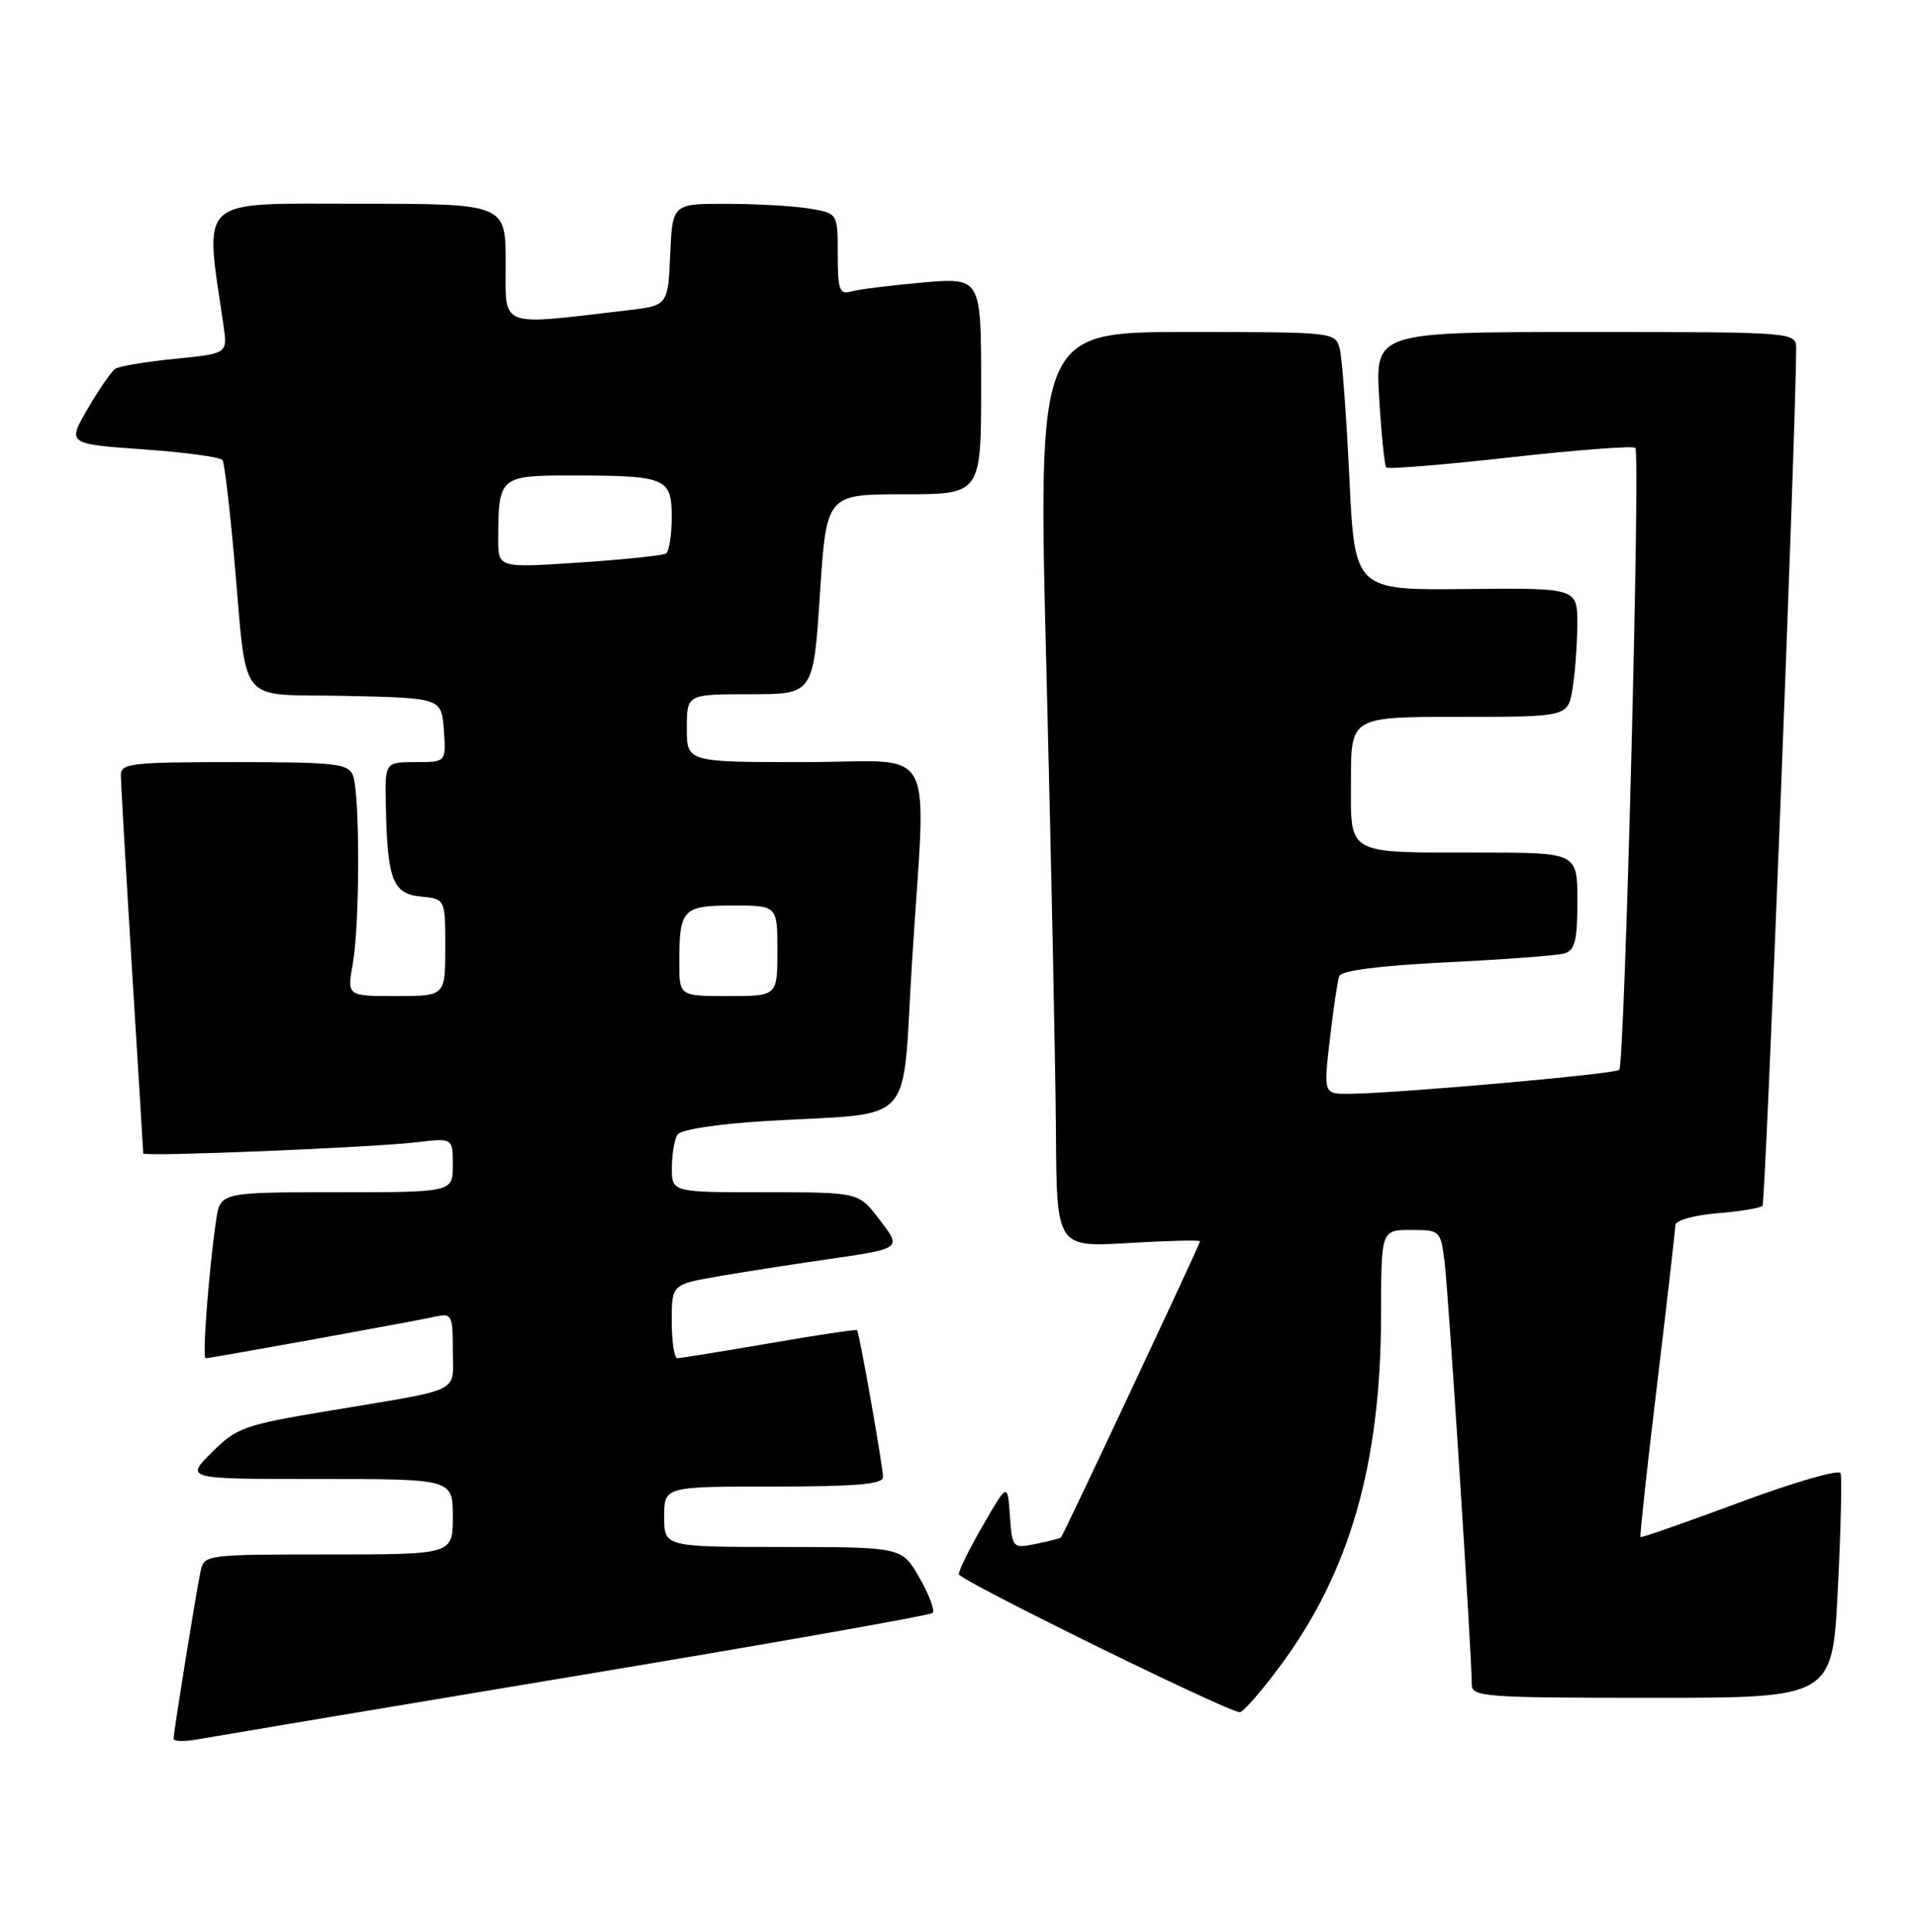 <?xml version="1.0" encoding="UTF-8" standalone="no"?>
<!DOCTYPE svg PUBLIC "-//W3C//DTD SVG 1.1//EN" "http://www.w3.org/Graphics/SVG/1.1/DTD/svg11.dtd" >
<svg xmlns="http://www.w3.org/2000/svg" xmlns:xlink="http://www.w3.org/1999/xlink" version="1.1" viewBox="0 0 254 256">
 <g >
 <path fill="currentColor"
d=" M 76.25 222.11 C 101.97 217.83 123.27 214.07 123.58 213.75 C 123.90 213.43 123.11 211.34 121.83 209.09 C 119.50 205.02 119.50 205.02 103.75 205.01 C 88.00 205.00 88.00 205.00 88.00 201.00 C 88.00 197.00 88.00 197.00 102.50 197.00 C 113.43 197.00 117.00 196.69 117.00 195.75 C 117.00 194.41 113.87 176.65 113.56 176.27 C 113.46 176.15 108.23 176.93 101.94 178.02 C 95.65 179.10 90.16 179.99 89.75 179.99 C 89.34 180.00 89.00 177.80 89.00 175.10 C 89.00 170.21 89.00 170.21 95.25 169.13 C 98.69 168.54 104.88 167.57 109.00 166.98 C 119.71 165.42 119.53 165.56 116.44 161.51 C 113.76 158.00 113.76 158.00 101.38 158.00 C 89.00 158.00 89.00 158.00 89.02 154.75 C 89.02 152.96 89.36 150.99 89.77 150.36 C 90.20 149.69 95.06 148.95 101.50 148.56 C 121.68 147.36 119.45 149.77 120.83 127.69 C 122.70 97.52 124.57 101.00 106.50 101.00 C 91.00 101.00 91.00 101.00 91.00 96.50 C 91.00 92.00 91.00 92.00 99.39 92.00 C 107.77 92.00 107.77 92.00 108.64 78.75 C 109.50 65.50 109.50 65.50 119.75 65.50 C 130.00 65.50 130.00 65.50 130.00 51.13 C 130.00 36.77 130.00 36.77 122.25 37.44 C 117.99 37.82 113.71 38.35 112.75 38.63 C 111.24 39.07 111.00 38.40 111.00 33.70 C 111.00 28.26 111.00 28.26 107.25 27.64 C 105.19 27.30 100.26 27.02 96.30 27.01 C 89.09 27.00 89.09 27.00 88.80 33.75 C 88.50 40.50 88.50 40.50 83.00 41.14 C 65.85 43.14 67.00 43.59 67.00 34.85 C 67.00 27.00 67.00 27.00 47.40 27.00 C 25.86 27.00 27.10 25.87 29.62 43.18 C 30.15 46.86 30.15 46.86 23.20 47.55 C 19.37 47.93 15.81 48.52 15.28 48.87 C 14.76 49.22 13.11 51.60 11.62 54.17 C 8.91 58.83 8.91 58.83 18.98 59.55 C 24.51 59.94 29.24 60.58 29.49 60.98 C 29.73 61.38 30.41 67.05 31.00 73.60 C 32.84 94.10 31.09 91.90 45.79 92.22 C 58.50 92.50 58.50 92.50 58.81 96.75 C 59.11 101.00 59.11 101.00 55.06 101.00 C 51.00 101.00 51.00 101.00 51.12 106.75 C 51.32 116.60 52.04 118.45 55.75 118.81 C 59.00 119.13 59.00 119.13 59.00 125.56 C 59.00 132.00 59.00 132.00 52.49 132.00 C 45.98 132.00 45.98 132.00 46.74 127.75 C 47.69 122.46 47.70 105.11 46.76 102.75 C 46.14 101.19 44.41 101.00 31.03 101.00 C 17.38 101.00 16.00 101.16 16.01 102.75 C 16.02 103.71 16.68 115.30 17.49 128.50 C 18.31 141.70 18.98 152.66 18.98 152.86 C 19.00 153.32 49.12 152.09 55.25 151.37 C 60.00 150.81 60.00 150.81 60.00 154.41 C 60.00 158.00 60.00 158.00 44.59 158.00 C 29.18 158.00 29.18 158.00 28.63 161.75 C 27.67 168.31 26.78 180.00 27.24 180.00 C 27.87 180.00 55.09 175.07 57.75 174.47 C 59.85 174.00 60.00 174.29 60.00 178.96 C 60.00 184.73 61.58 183.96 43.54 186.97 C 32.36 188.83 31.35 189.19 28.06 192.48 C 24.53 196.00 24.53 196.00 42.27 196.00 C 60.00 196.00 60.00 196.00 60.00 201.00 C 60.00 206.00 60.00 206.00 43.52 206.00 C 27.23 206.00 27.03 206.03 26.57 208.25 C 25.96 211.18 23.00 229.55 23.00 230.42 C 23.00 230.79 24.46 230.82 26.25 230.49 C 28.04 230.17 50.54 226.39 76.25 222.11 Z  M 169.64 220.75 C 178.85 208.34 182.96 193.99 182.99 174.25 C 183.00 163.00 183.00 163.00 186.94 163.00 C 190.82 163.00 190.88 163.06 191.41 167.25 C 191.92 171.36 195.03 219.70 195.01 223.25 C 195.00 224.87 196.80 225.00 218.90 225.00 C 242.79 225.00 242.79 225.00 243.51 210.60 C 243.91 202.68 244.07 195.76 243.87 195.23 C 243.66 194.70 237.67 196.43 230.54 199.09 C 223.41 201.74 217.48 203.81 217.36 203.70 C 217.25 203.58 218.23 194.49 219.56 183.49 C 220.88 172.50 221.97 162.99 221.98 162.37 C 221.99 161.73 224.38 161.05 227.50 160.79 C 230.52 160.54 233.24 160.10 233.53 159.80 C 233.93 159.40 237.92 57.96 237.99 46.25 C 238.00 44.00 238.00 44.00 210.11 44.00 C 182.22 44.00 182.22 44.00 182.74 52.75 C 183.03 57.56 183.45 61.70 183.67 61.95 C 183.89 62.20 191.29 61.60 200.11 60.61 C 208.93 59.63 216.39 59.06 216.68 59.35 C 217.37 60.04 215.27 141.06 214.55 141.78 C 214.00 142.33 185.60 144.86 178.93 144.95 C 175.36 145.00 175.36 145.00 176.20 137.75 C 176.66 133.76 177.22 129.99 177.45 129.36 C 177.71 128.62 182.78 127.97 191.68 127.53 C 199.28 127.16 206.29 126.63 207.25 126.36 C 208.68 125.95 209.00 124.70 209.00 119.43 C 209.00 113.00 209.00 113.00 196.25 112.99 C 178.07 112.97 179.00 113.48 179.00 103.38 C 179.00 95.00 179.00 95.00 193.37 95.00 C 207.74 95.00 207.74 95.00 208.36 91.25 C 208.70 89.19 208.98 85.34 208.99 82.70 C 209.00 77.91 209.00 77.91 194.25 78.06 C 179.50 78.21 179.50 78.21 178.79 63.35 C 178.40 55.18 177.83 47.49 177.52 46.25 C 176.96 44.01 176.86 44.00 157.23 44.00 C 137.50 44.00 137.50 44.00 138.66 89.25 C 139.29 114.14 139.85 141.43 139.91 149.90 C 140.00 165.29 140.00 165.29 149.50 164.73 C 154.72 164.42 159.00 164.31 159.00 164.50 C 159.00 164.88 140.94 203.36 140.58 203.74 C 140.46 203.87 138.95 204.26 137.24 204.60 C 134.17 205.22 134.12 205.17 133.81 200.86 C 133.50 196.50 133.50 196.50 130.25 202.12 C 128.46 205.21 127.02 208.14 127.04 208.62 C 127.08 209.39 162.27 226.69 164.25 226.91 C 164.67 226.96 167.09 224.19 169.64 220.75 Z  M 90.00 127.58 C 90.00 120.47 90.44 120.00 97.11 120.00 C 103.00 120.00 103.00 120.00 103.00 126.00 C 103.00 132.00 103.00 132.00 96.50 132.00 C 90.00 132.00 90.00 132.00 90.00 127.58 Z  M 66.01 71.39 C 66.04 63.13 66.20 63.00 75.87 63.01 C 88.31 63.03 89.00 63.32 89.00 68.56 C 89.00 70.94 88.65 73.10 88.23 73.36 C 87.80 73.62 82.63 74.16 76.73 74.55 C 66.00 75.27 66.00 75.27 66.01 71.39 Z "/>
</g>
</svg>